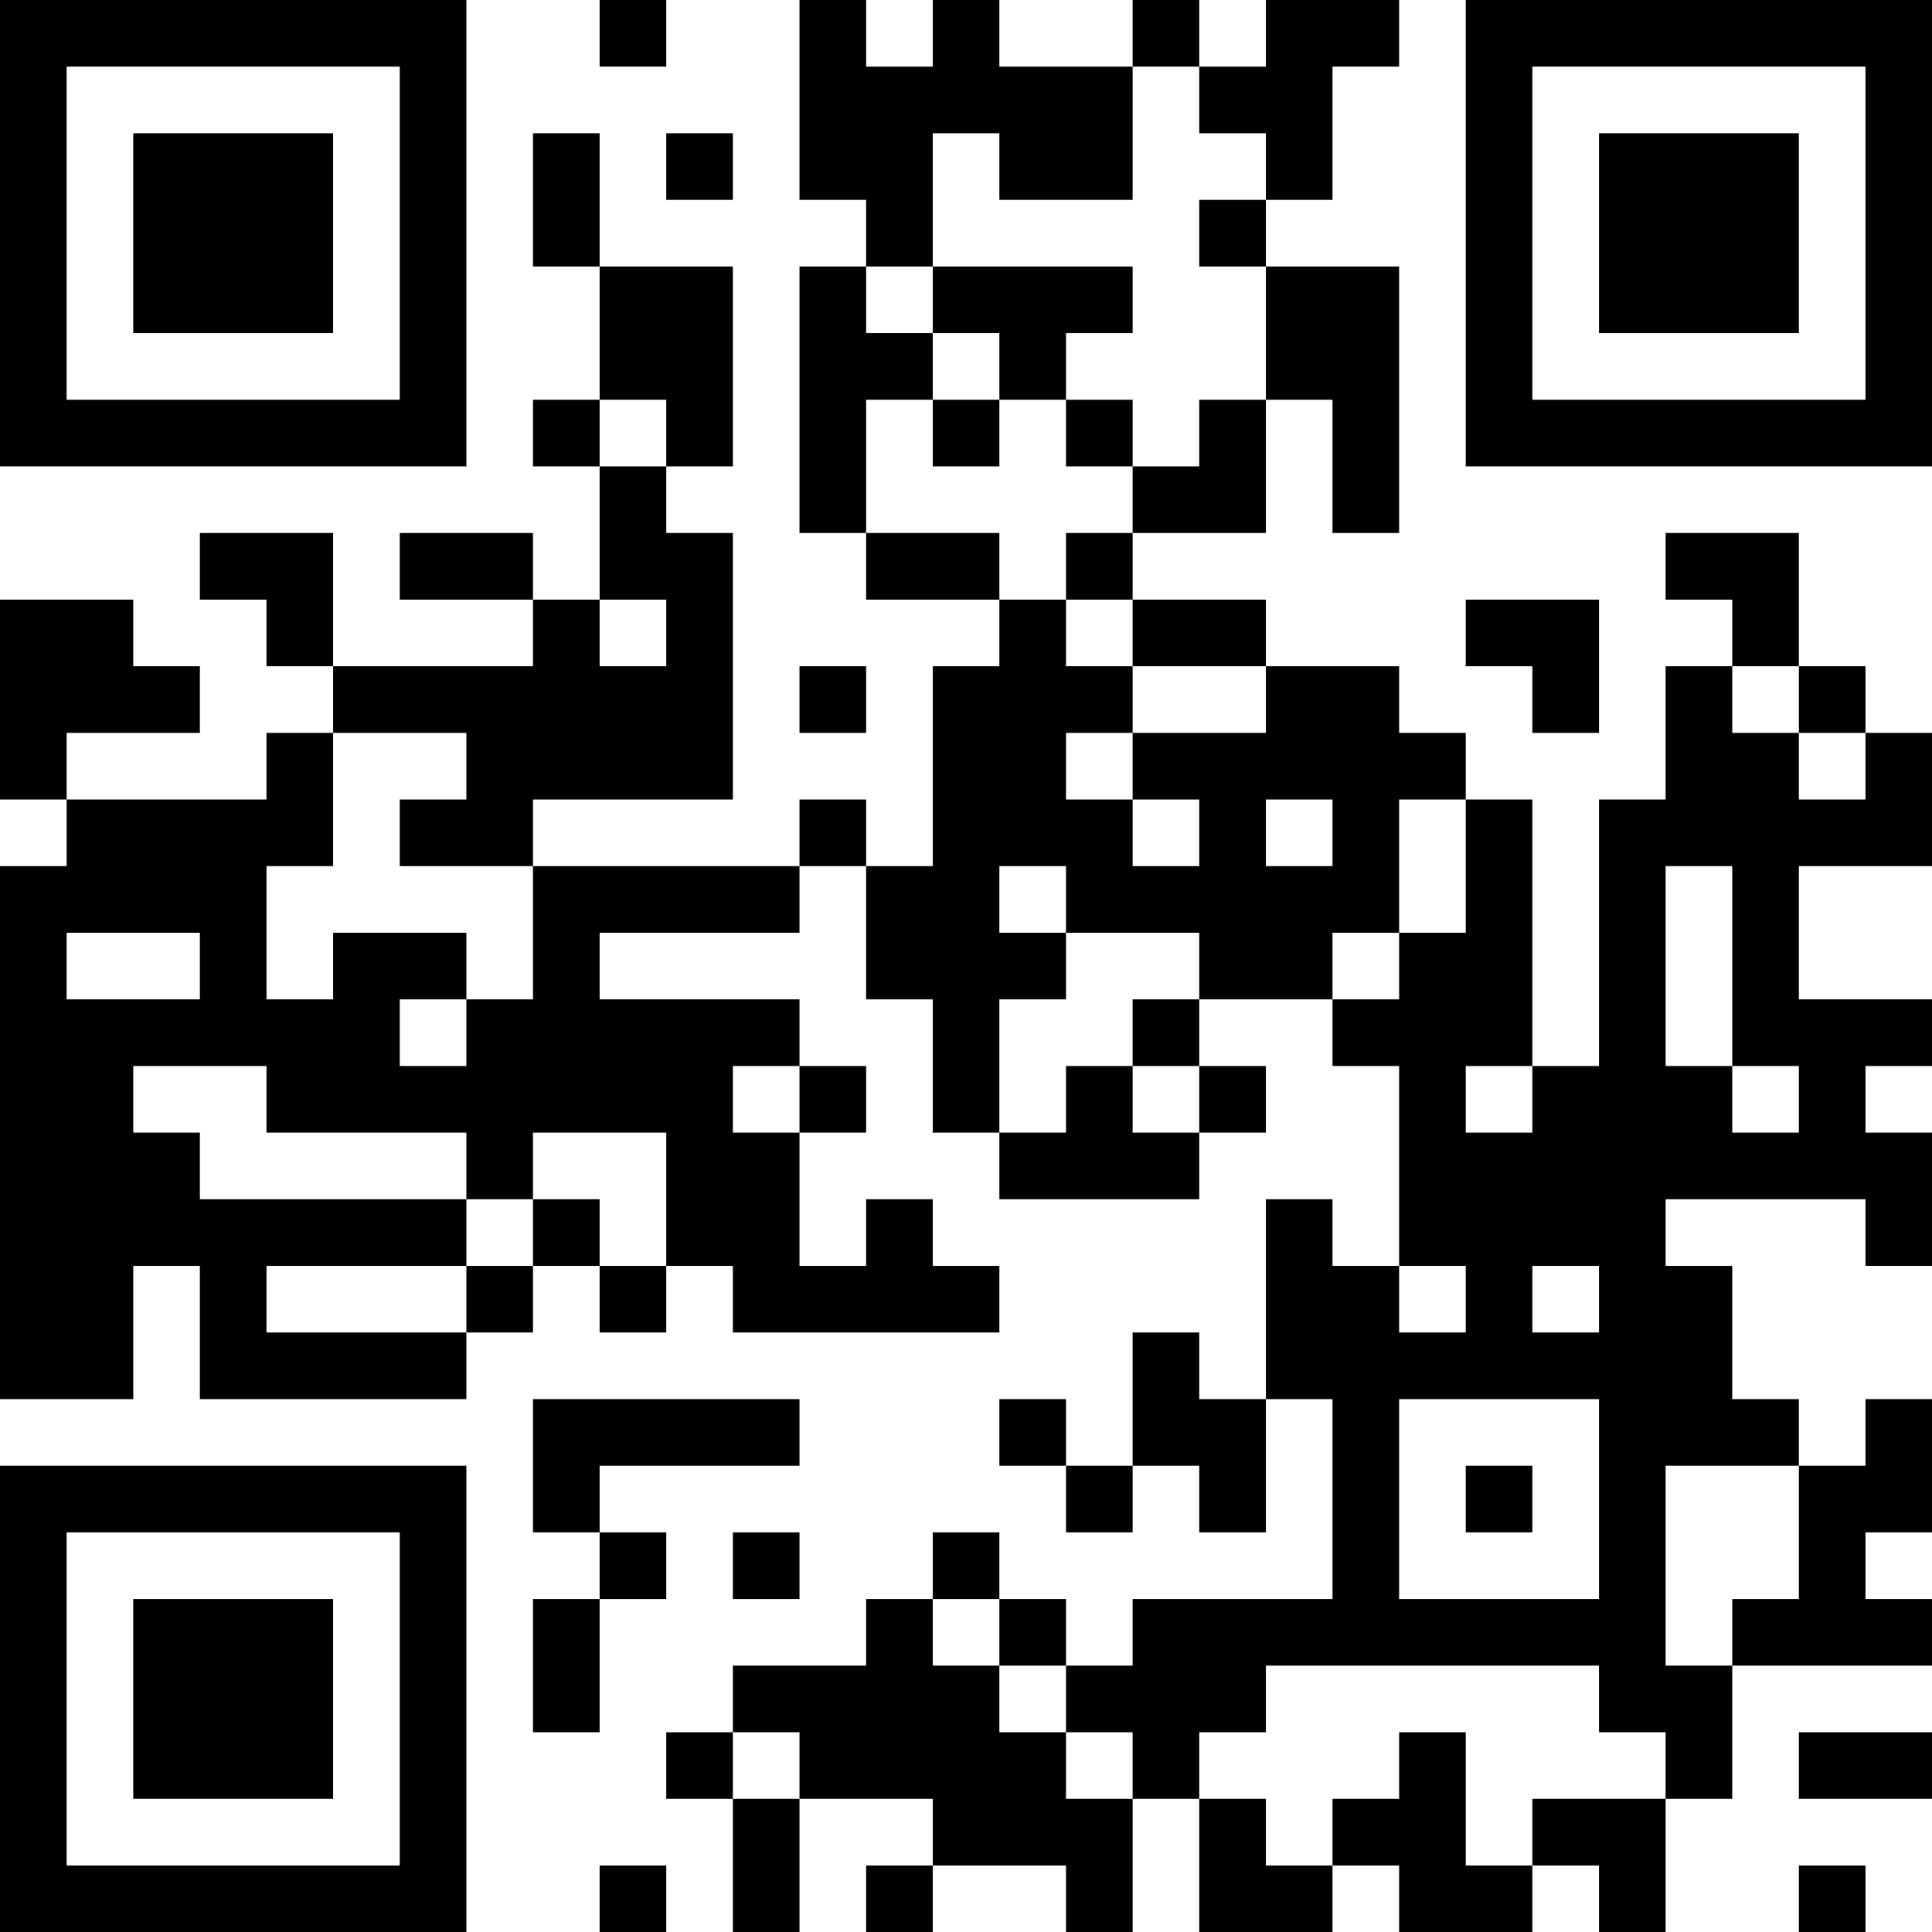 <?xml version="1.0" encoding="UTF-8"?>
<svg xmlns="http://www.w3.org/2000/svg" version="1.1" width="200" height="200" viewBox="0 0 200 200"><rect x="0" y="0" width="200" height="200" fill="#ffffff"/><g transform="scale(6.897)"><g transform="translate(0,0)"><path fill-rule="evenodd" d="M9 0L9 1L10 1L10 0ZM12 0L12 3L13 3L13 4L12 4L12 8L13 8L13 9L15 9L15 10L14 10L14 13L13 13L13 12L12 12L12 13L8 13L8 12L11 12L11 8L10 8L10 7L11 7L11 4L9 4L9 2L8 2L8 4L9 4L9 6L8 6L8 7L9 7L9 9L8 9L8 8L6 8L6 9L8 9L8 10L5 10L5 8L3 8L3 9L4 9L4 10L5 10L5 11L4 11L4 12L1 12L1 11L3 11L3 10L2 10L2 9L0 9L0 12L1 12L1 13L0 13L0 21L2 21L2 19L3 19L3 21L7 21L7 20L8 20L8 19L9 19L9 20L10 20L10 19L11 19L11 20L15 20L15 19L14 19L14 18L13 18L13 19L12 19L12 17L13 17L13 16L12 16L12 15L9 15L9 14L12 14L12 13L13 13L13 15L14 15L14 17L15 17L15 18L18 18L18 17L19 17L19 16L18 16L18 15L20 15L20 16L21 16L21 19L20 19L20 18L19 18L19 21L18 21L18 20L17 20L17 22L16 22L16 21L15 21L15 22L16 22L16 23L17 23L17 22L18 22L18 23L19 23L19 21L20 21L20 24L17 24L17 25L16 25L16 24L15 24L15 23L14 23L14 24L13 24L13 25L11 25L11 26L10 26L10 27L11 27L11 29L12 29L12 27L14 27L14 28L13 28L13 29L14 29L14 28L16 28L16 29L17 29L17 27L18 27L18 29L20 29L20 28L21 28L21 29L23 29L23 28L24 28L24 29L25 29L25 27L26 27L26 25L29 25L29 24L28 24L28 23L29 23L29 21L28 21L28 22L27 22L27 21L26 21L26 19L25 19L25 18L28 18L28 19L29 19L29 17L28 17L28 16L29 16L29 15L27 15L27 13L29 13L29 11L28 11L28 10L27 10L27 8L25 8L25 9L26 9L26 10L25 10L25 12L24 12L24 16L23 16L23 12L22 12L22 11L21 11L21 10L19 10L19 9L17 9L17 8L19 8L19 6L20 6L20 8L21 8L21 4L19 4L19 3L20 3L20 1L21 1L21 0L19 0L19 1L18 1L18 0L17 0L17 1L15 1L15 0L14 0L14 1L13 1L13 0ZM17 1L17 3L15 3L15 2L14 2L14 4L13 4L13 5L14 5L14 6L13 6L13 8L15 8L15 9L16 9L16 10L17 10L17 11L16 11L16 12L17 12L17 13L18 13L18 12L17 12L17 11L19 11L19 10L17 10L17 9L16 9L16 8L17 8L17 7L18 7L18 6L19 6L19 4L18 4L18 3L19 3L19 2L18 2L18 1ZM10 2L10 3L11 3L11 2ZM14 4L14 5L15 5L15 6L14 6L14 7L15 7L15 6L16 6L16 7L17 7L17 6L16 6L16 5L17 5L17 4ZM9 6L9 7L10 7L10 6ZM9 9L9 10L10 10L10 9ZM22 9L22 10L23 10L23 11L24 11L24 9ZM12 10L12 11L13 11L13 10ZM26 10L26 11L27 11L27 12L28 12L28 11L27 11L27 10ZM5 11L5 13L4 13L4 15L5 15L5 14L7 14L7 15L6 15L6 16L7 16L7 15L8 15L8 13L6 13L6 12L7 12L7 11ZM19 12L19 13L20 13L20 12ZM21 12L21 14L20 14L20 15L21 15L21 14L22 14L22 12ZM15 13L15 14L16 14L16 15L15 15L15 17L16 17L16 16L17 16L17 17L18 17L18 16L17 16L17 15L18 15L18 14L16 14L16 13ZM25 13L25 16L26 16L26 17L27 17L27 16L26 16L26 13ZM1 14L1 15L3 15L3 14ZM2 16L2 17L3 17L3 18L7 18L7 19L4 19L4 20L7 20L7 19L8 19L8 18L9 18L9 19L10 19L10 17L8 17L8 18L7 18L7 17L4 17L4 16ZM11 16L11 17L12 17L12 16ZM22 16L22 17L23 17L23 16ZM21 19L21 20L22 20L22 19ZM23 19L23 20L24 20L24 19ZM8 21L8 23L9 23L9 24L8 24L8 26L9 26L9 24L10 24L10 23L9 23L9 22L12 22L12 21ZM21 21L21 24L24 24L24 21ZM22 22L22 23L23 23L23 22ZM25 22L25 25L26 25L26 24L27 24L27 22ZM11 23L11 24L12 24L12 23ZM14 24L14 25L15 25L15 26L16 26L16 27L17 27L17 26L16 26L16 25L15 25L15 24ZM19 25L19 26L18 26L18 27L19 27L19 28L20 28L20 27L21 27L21 26L22 26L22 28L23 28L23 27L25 27L25 26L24 26L24 25ZM11 26L11 27L12 27L12 26ZM27 26L27 27L29 27L29 26ZM9 28L9 29L10 29L10 28ZM27 28L27 29L28 29L28 28ZM0 0L0 7L7 7L7 0ZM1 1L1 6L6 6L6 1ZM2 2L2 5L5 5L5 2ZM22 0L22 7L29 7L29 0ZM23 1L23 6L28 6L28 1ZM24 2L24 5L27 5L27 2ZM0 22L0 29L7 29L7 22ZM1 23L1 28L6 28L6 23ZM2 24L2 27L5 27L5 24Z" fill="#000000"/></g></g></svg>

